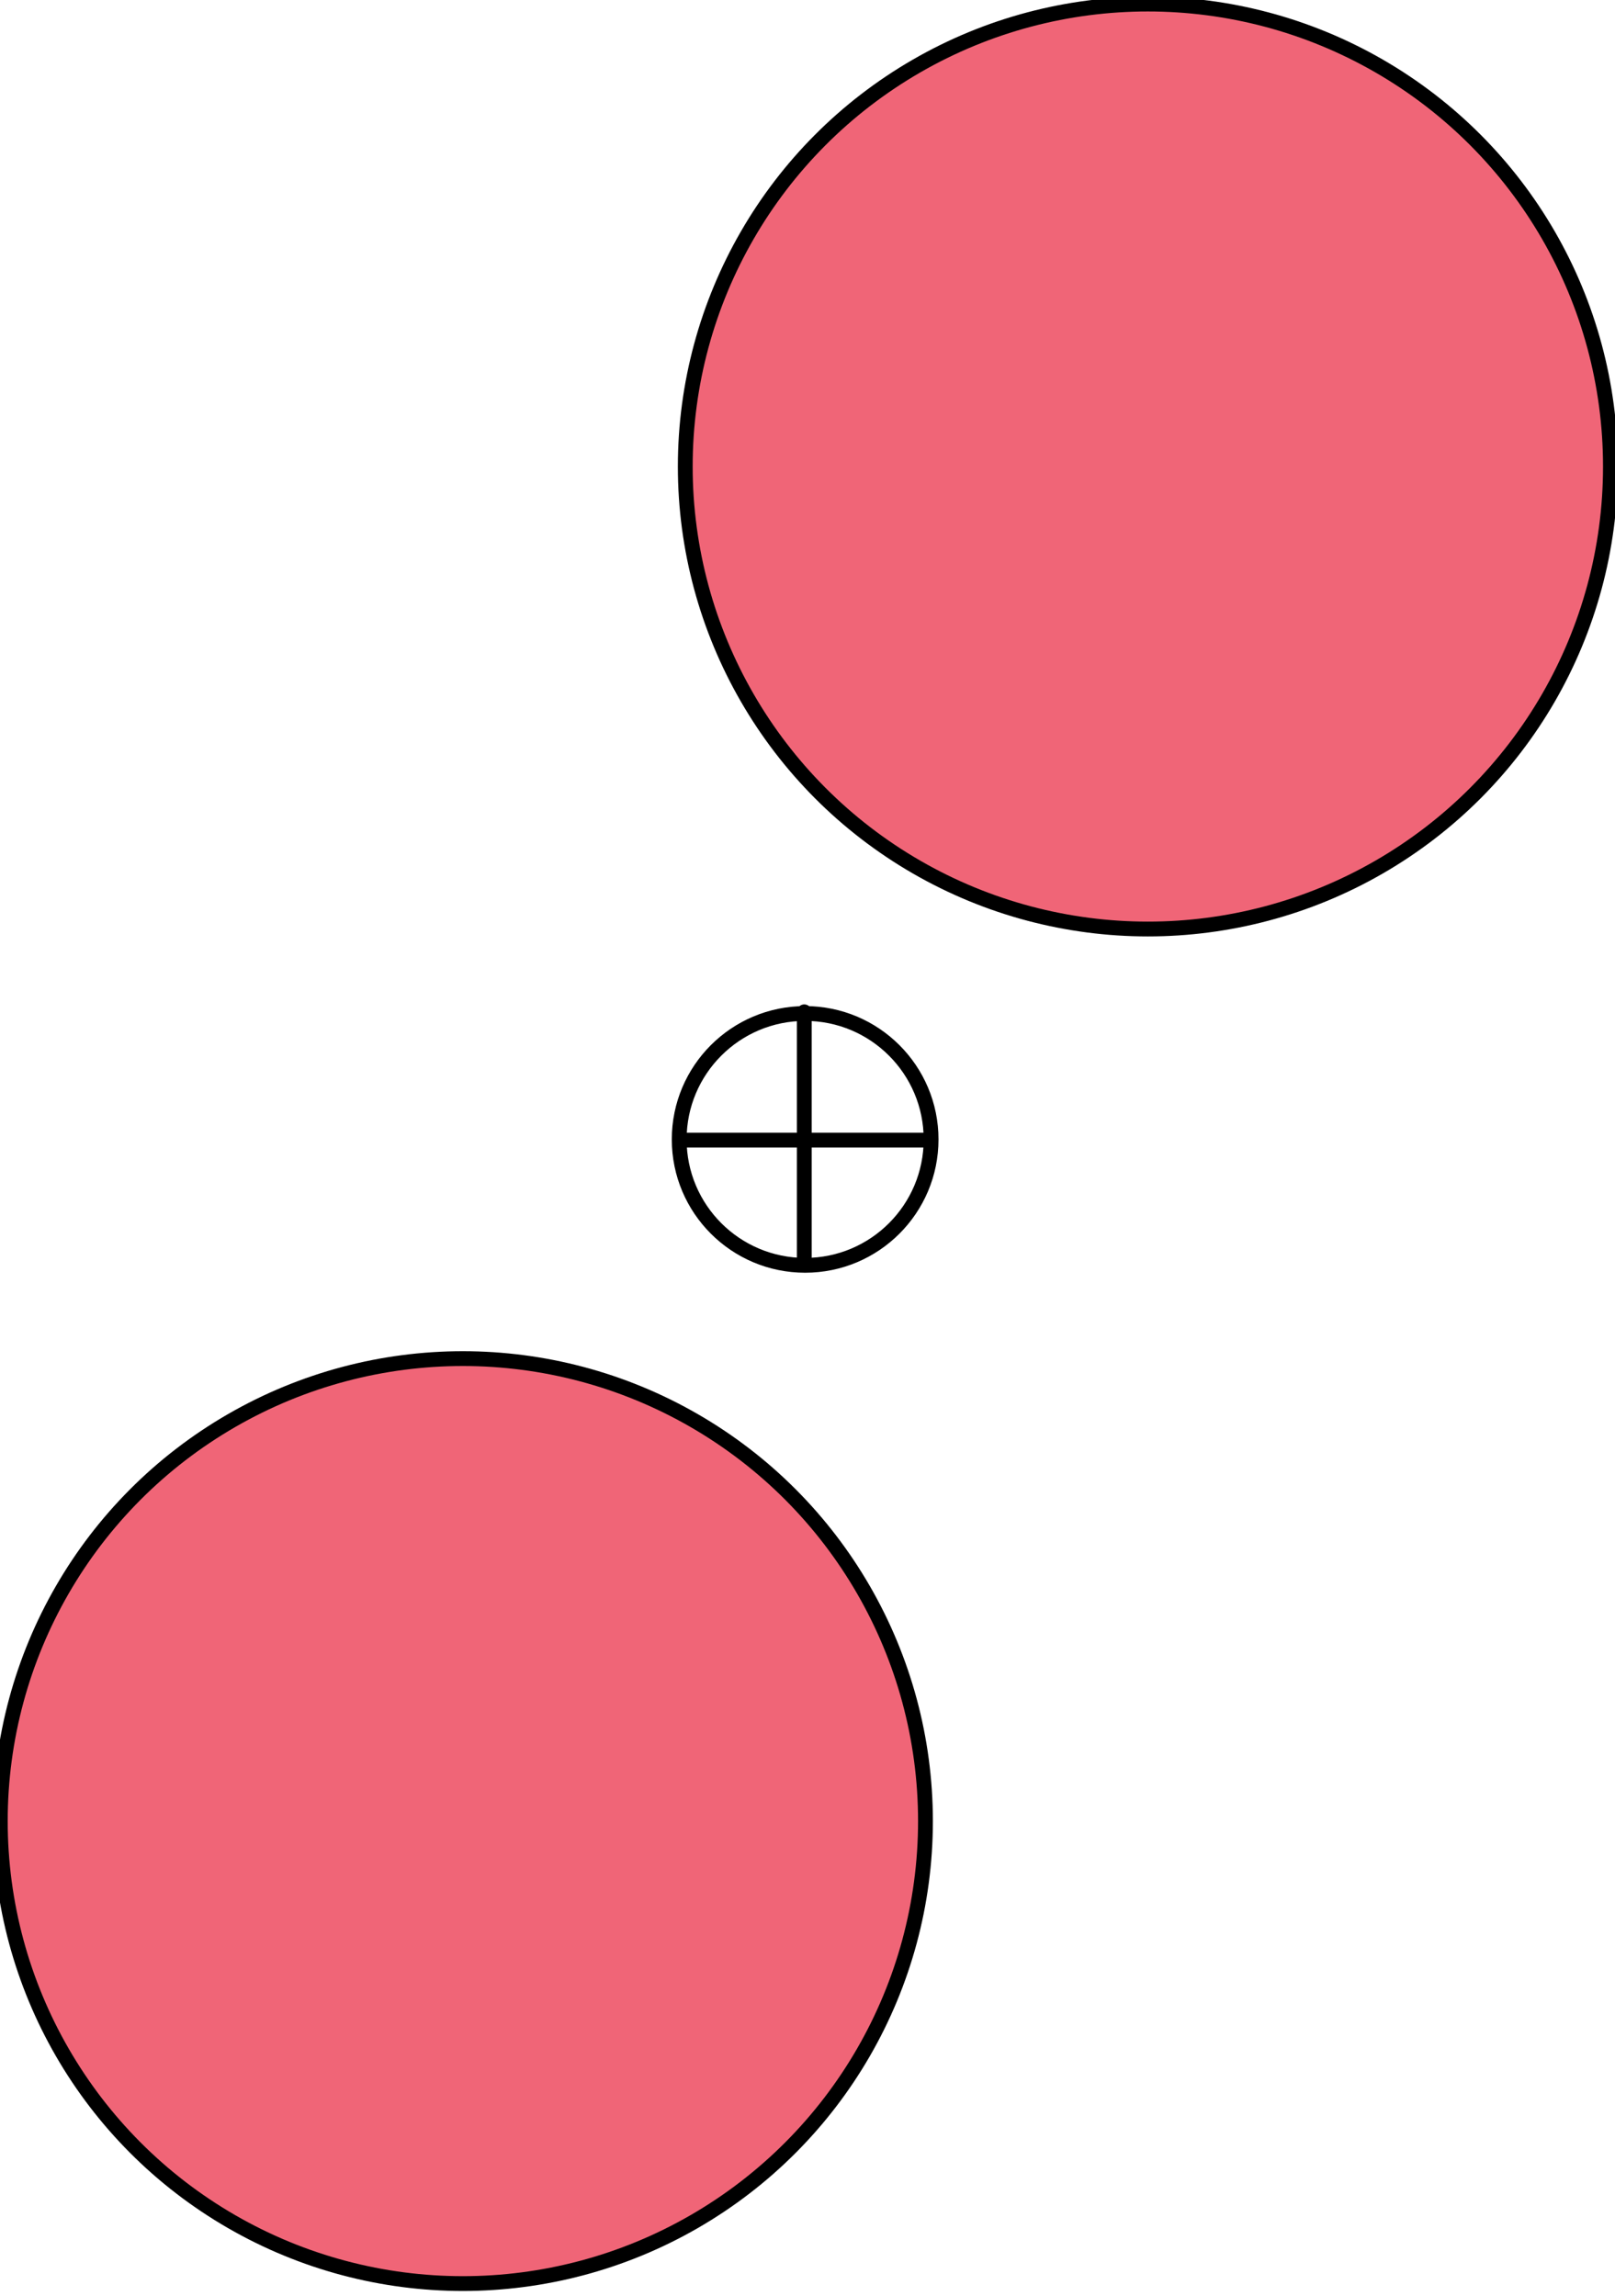 <?xml version="1.0" encoding="UTF-8" standalone="no"?>
<!DOCTYPE svg PUBLIC "-//W3C//DTD SVG 1.1//EN" "http://www.w3.org/Graphics/SVG/1.1/DTD/svg11.dtd">
<svg width="100%" height="100%" viewBox="0 0 109 155" version="1.1" xmlns="http://www.w3.org/2000/svg" xmlns:xlink="http://www.w3.org/1999/xlink" xml:space="preserve" xmlns:serif="http://www.serif.com/" style="fill-rule:evenodd;clip-rule:evenodd;stroke-linecap:round;stroke-linejoin:round;stroke-miterlimit:1.5;">
    <g transform="matrix(1,0,0,1,13.405,-5.106)">
        <circle cx="64.066" cy="36.601" r="31.221" style="fill:rgb(240,101,119);stroke:black;stroke-width:1px;"/>
    </g>
    <g transform="matrix(1,0,0,1,-32.825,86.337)">
        <circle cx="64.066" cy="36.601" r="31.221" style="fill:rgb(240,101,119);stroke:black;stroke-width:1px;"/>
    </g>
    <circle cx="54.341" cy="76.919" r="8.5" style="fill:none;stroke:black;stroke-width:1px;"/>
    <g transform="matrix(1,0,0,1,-0.467,-0.123)">
        <path d="M54.75,68.429L54.75,85.41" style="fill:none;stroke:black;stroke-width:1px;"/>
    </g>
    <g transform="matrix(1,0,0,1,0.386,-0.079)">
        <path d="M45.707,77.045L62.214,77.045" style="fill:none;stroke:black;stroke-width:1px;"/>
    </g>
</svg>
